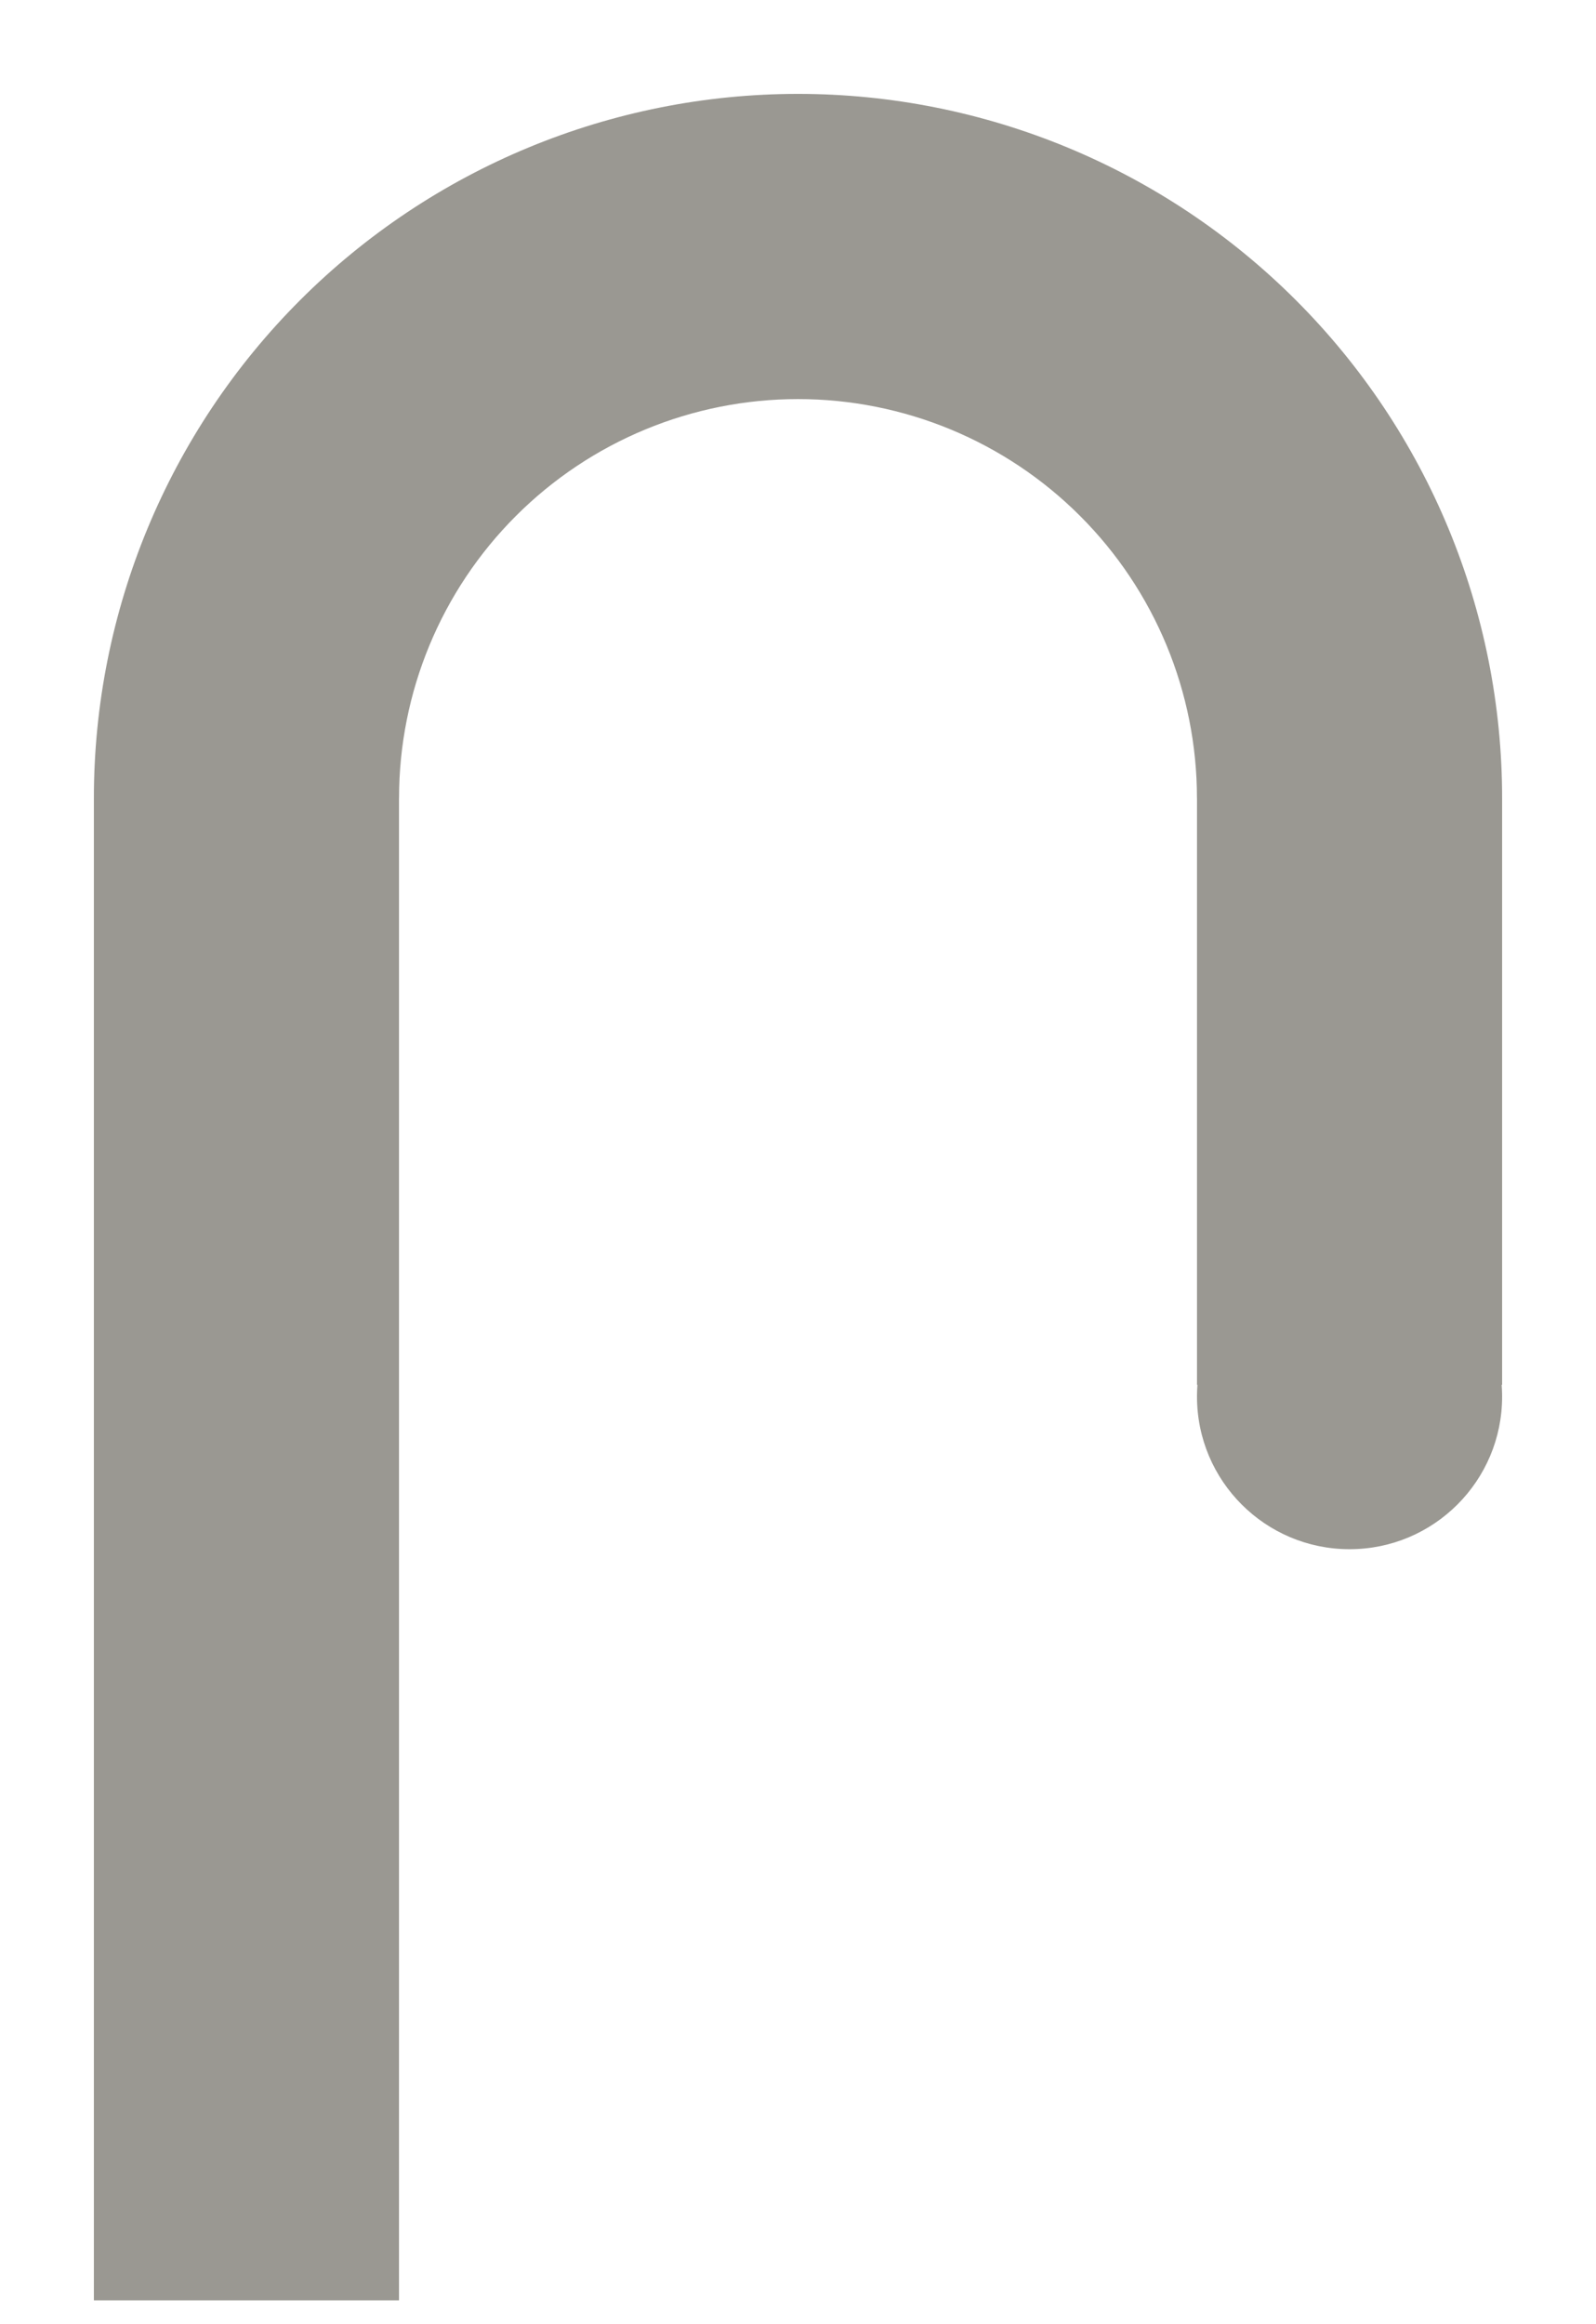 <svg width="68" height="99" viewBox="0 0 68 99" fill="none" xmlns="http://www.w3.org/2000/svg">
<g id="shackle" filter="url(#filter0_d)">
<circle id="right-fillet" cx="57.5" cy="55.5" r="6.5" fill="#9A9892"/>
<rect id="right-straight" x="51" y="30" width="13" height="25" fill="#9A9892"/>
<rect id="left-straight" x="4" y="30" width="13" height="64" fill="#9A9892"/>
<path id="upper-curve" d="M64 30C64 22.044 60.839 14.413 55.213 8.787C49.587 3.161 41.956 6.00699e-07 34 0C26.044 -6.00699e-07 18.413 3.161 12.787 8.787C7.161 14.413 4 22.044 4 30L17.002 30C17.002 25.492 18.793 21.168 21.981 17.981C25.168 14.793 29.492 13.002 34 13.002C38.508 13.002 42.832 14.793 46.019 17.981C49.207 21.168 50.998 25.492 50.998 30H64Z" fill="#9A9892"/>
</g>
<defs>
<filter id="filter0_d" x="0" y="0" width="68" height="102" filterUnits="userSpaceOnUse" color-interpolation-filters="sRGB">
<feFlood flood-opacity="0" result="BackgroundImageFix"/>
<feColorMatrix in="SourceAlpha" type="matrix" values="0 0 0 0 0 0 0 0 0 0 0 0 0 0 0 0 0 0 127 0"/>
<feOffset dy="4"/>
<feGaussianBlur stdDeviation="2"/>
<feColorMatrix type="matrix" values="0 0 0 0 0 0 0 0 0 0 0 0 0 0 0 0 0 0 0.25 0"/>
<feBlend mode="normal" in2="BackgroundImageFix" result="effect1_dropShadow"/>
<feBlend mode="normal" in="SourceGraphic" in2="effect1_dropShadow" result="shape"/>
</filter>
</defs>
</svg>

